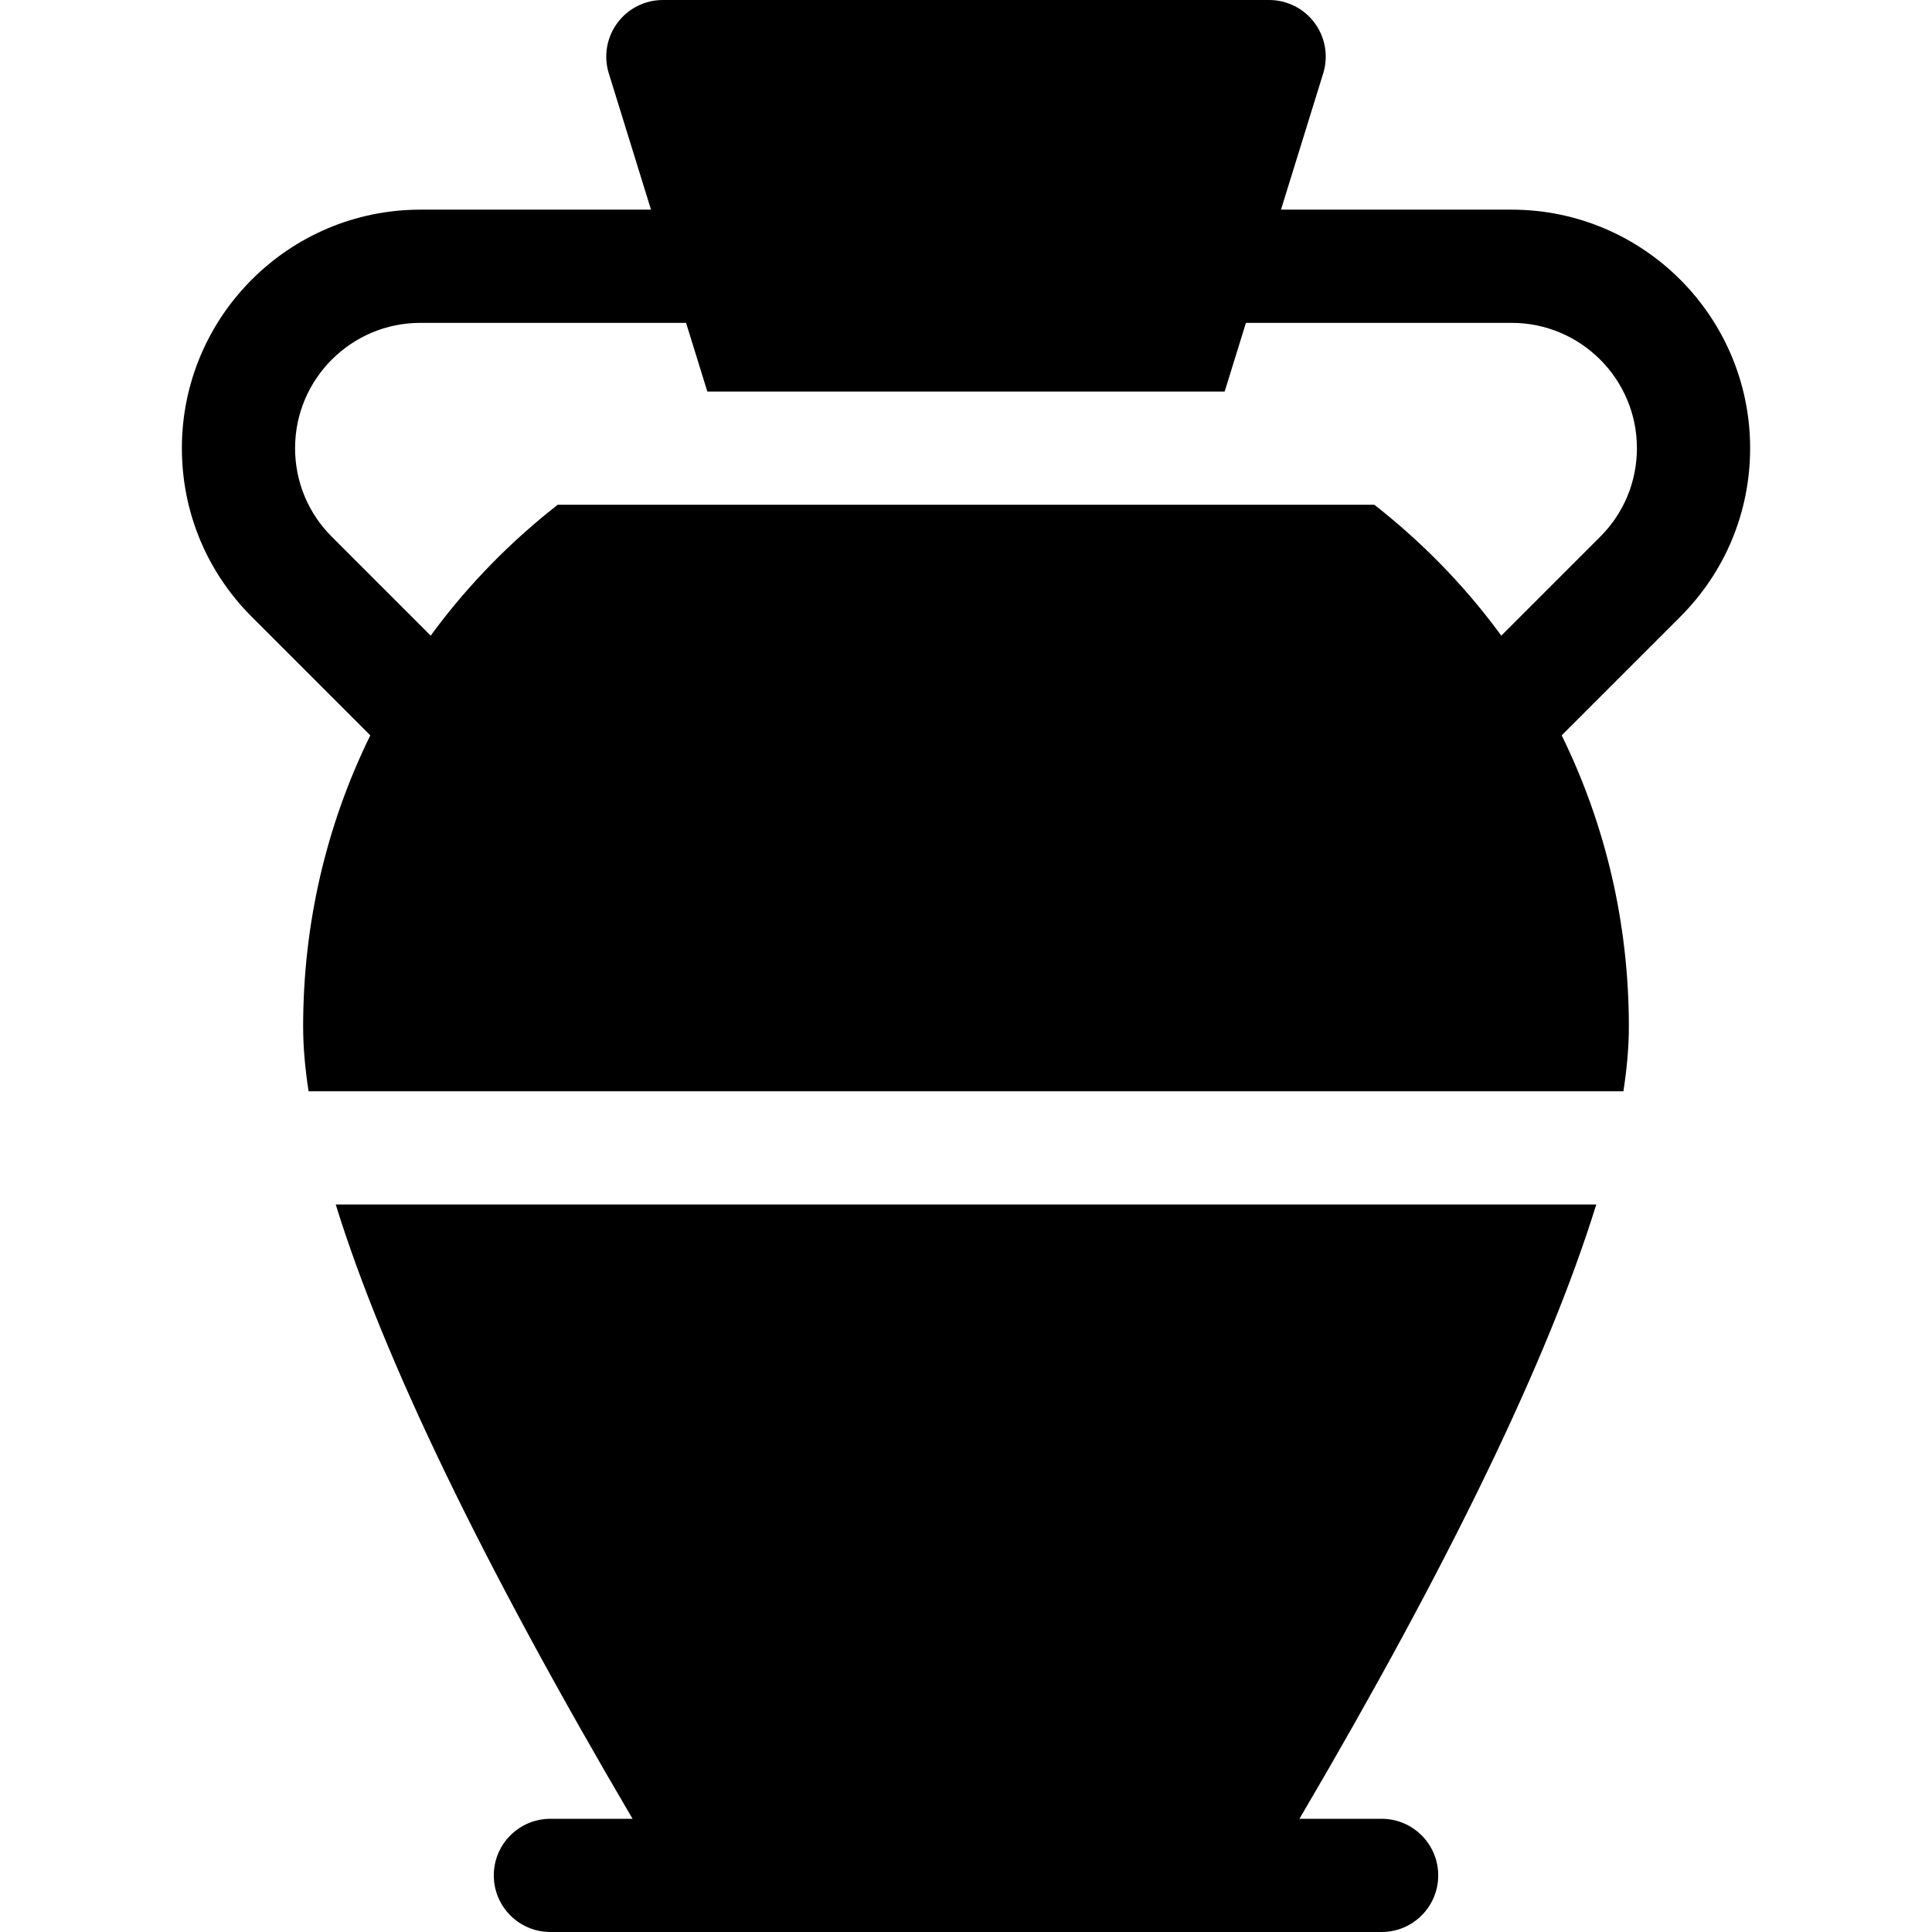 <?xml version="1.0" encoding="iso-8859-1"?>
<!-- Generator: Adobe Illustrator 19.0.0, SVG Export Plug-In . SVG Version: 6.00 Build 0)  -->
<svg version="1.1" id="Capa_1" xmlns="http://www.w3.org/2000/svg" xmlns:xlink="http://www.w3.org/1999/xlink" x="0px" y="0px"
	 viewBox="0 0 512.001 512.001" style="enable-background:new 0 0 512.001 512.001;" xml:space="preserve">
<g>
	<g>
		<path d="M463.801,118.761c0-34.849-28.353-63.2-63.201-63.2h-61.124l11.188-36.123c1.409-4.552,0.572-9.502-2.255-13.338
			c-2.827-3.835-7.31-6.1-12.074-6.1H175.666c-4.765,0-9.247,2.264-12.074,6.1c-2.827,3.835-3.664,8.786-2.255,13.338l11.188,36.123
			H111.4c-34.85,0-63.201,28.351-63.201,63.2c0,16.883,6.576,32.755,18.514,44.693l31.424,31.425
			c-11.709,23.845-17.803,50.044-17.803,77.188c0,5.224,0.487,10.94,1.446,17.133h348.44c0.959-6.192,1.446-11.909,1.446-17.133
			c0-27.146-6.095-53.346-17.803-77.19l31.423-31.422C457.226,151.517,463.801,135.644,463.801,118.761z M424.073,142.241
			l-26.215,26.215c-0.32-0.437-0.634-0.876-0.957-1.311c-9.353-12.541-20.404-23.769-32.698-33.384c-0.001,0-0.003,0-0.003,0
			H147.802c-12.296,9.616-23.349,20.845-32.702,33.387c-0.323,0.434-0.637,0.874-0.957,1.31L87.926,142.24
			c-6.271-6.271-9.727-14.61-9.727-23.479c0-18.307,14.895-33.2,33.201-33.2h70.415l5.637,18.2h137.096l5.637-18.2H400.6
			c18.308,0,33.201,14.893,33.201,33.2C433.801,127.63,430.347,135.969,424.073,142.241z"/>
	</g>
</g>
<g>
	<g>
		<path d="M366.145,482.001h-21.778c39.77-67.629,66.074-122.086,78.662-162.801H88.972c12.587,40.716,38.892,95.173,78.664,162.801
			H145.86c-8.284,0-15,6.716-15,15s6.716,15,15,15h48.199h123.887h48.199c8.284,0,15-6.716,15-15S374.429,482.001,366.145,482.001z"
			/>
	</g>
</g>
<g>
</g>
<g>
</g>
<g>
</g>
<g>
</g>
<g>
</g>
<g>
</g>
<g>
</g>
<g>
</g>
<g>
</g>
<g>
</g>
<g>
</g>
<g>
</g>
<g>
</g>
<g>
</g>
<g>
</g>
</svg>
